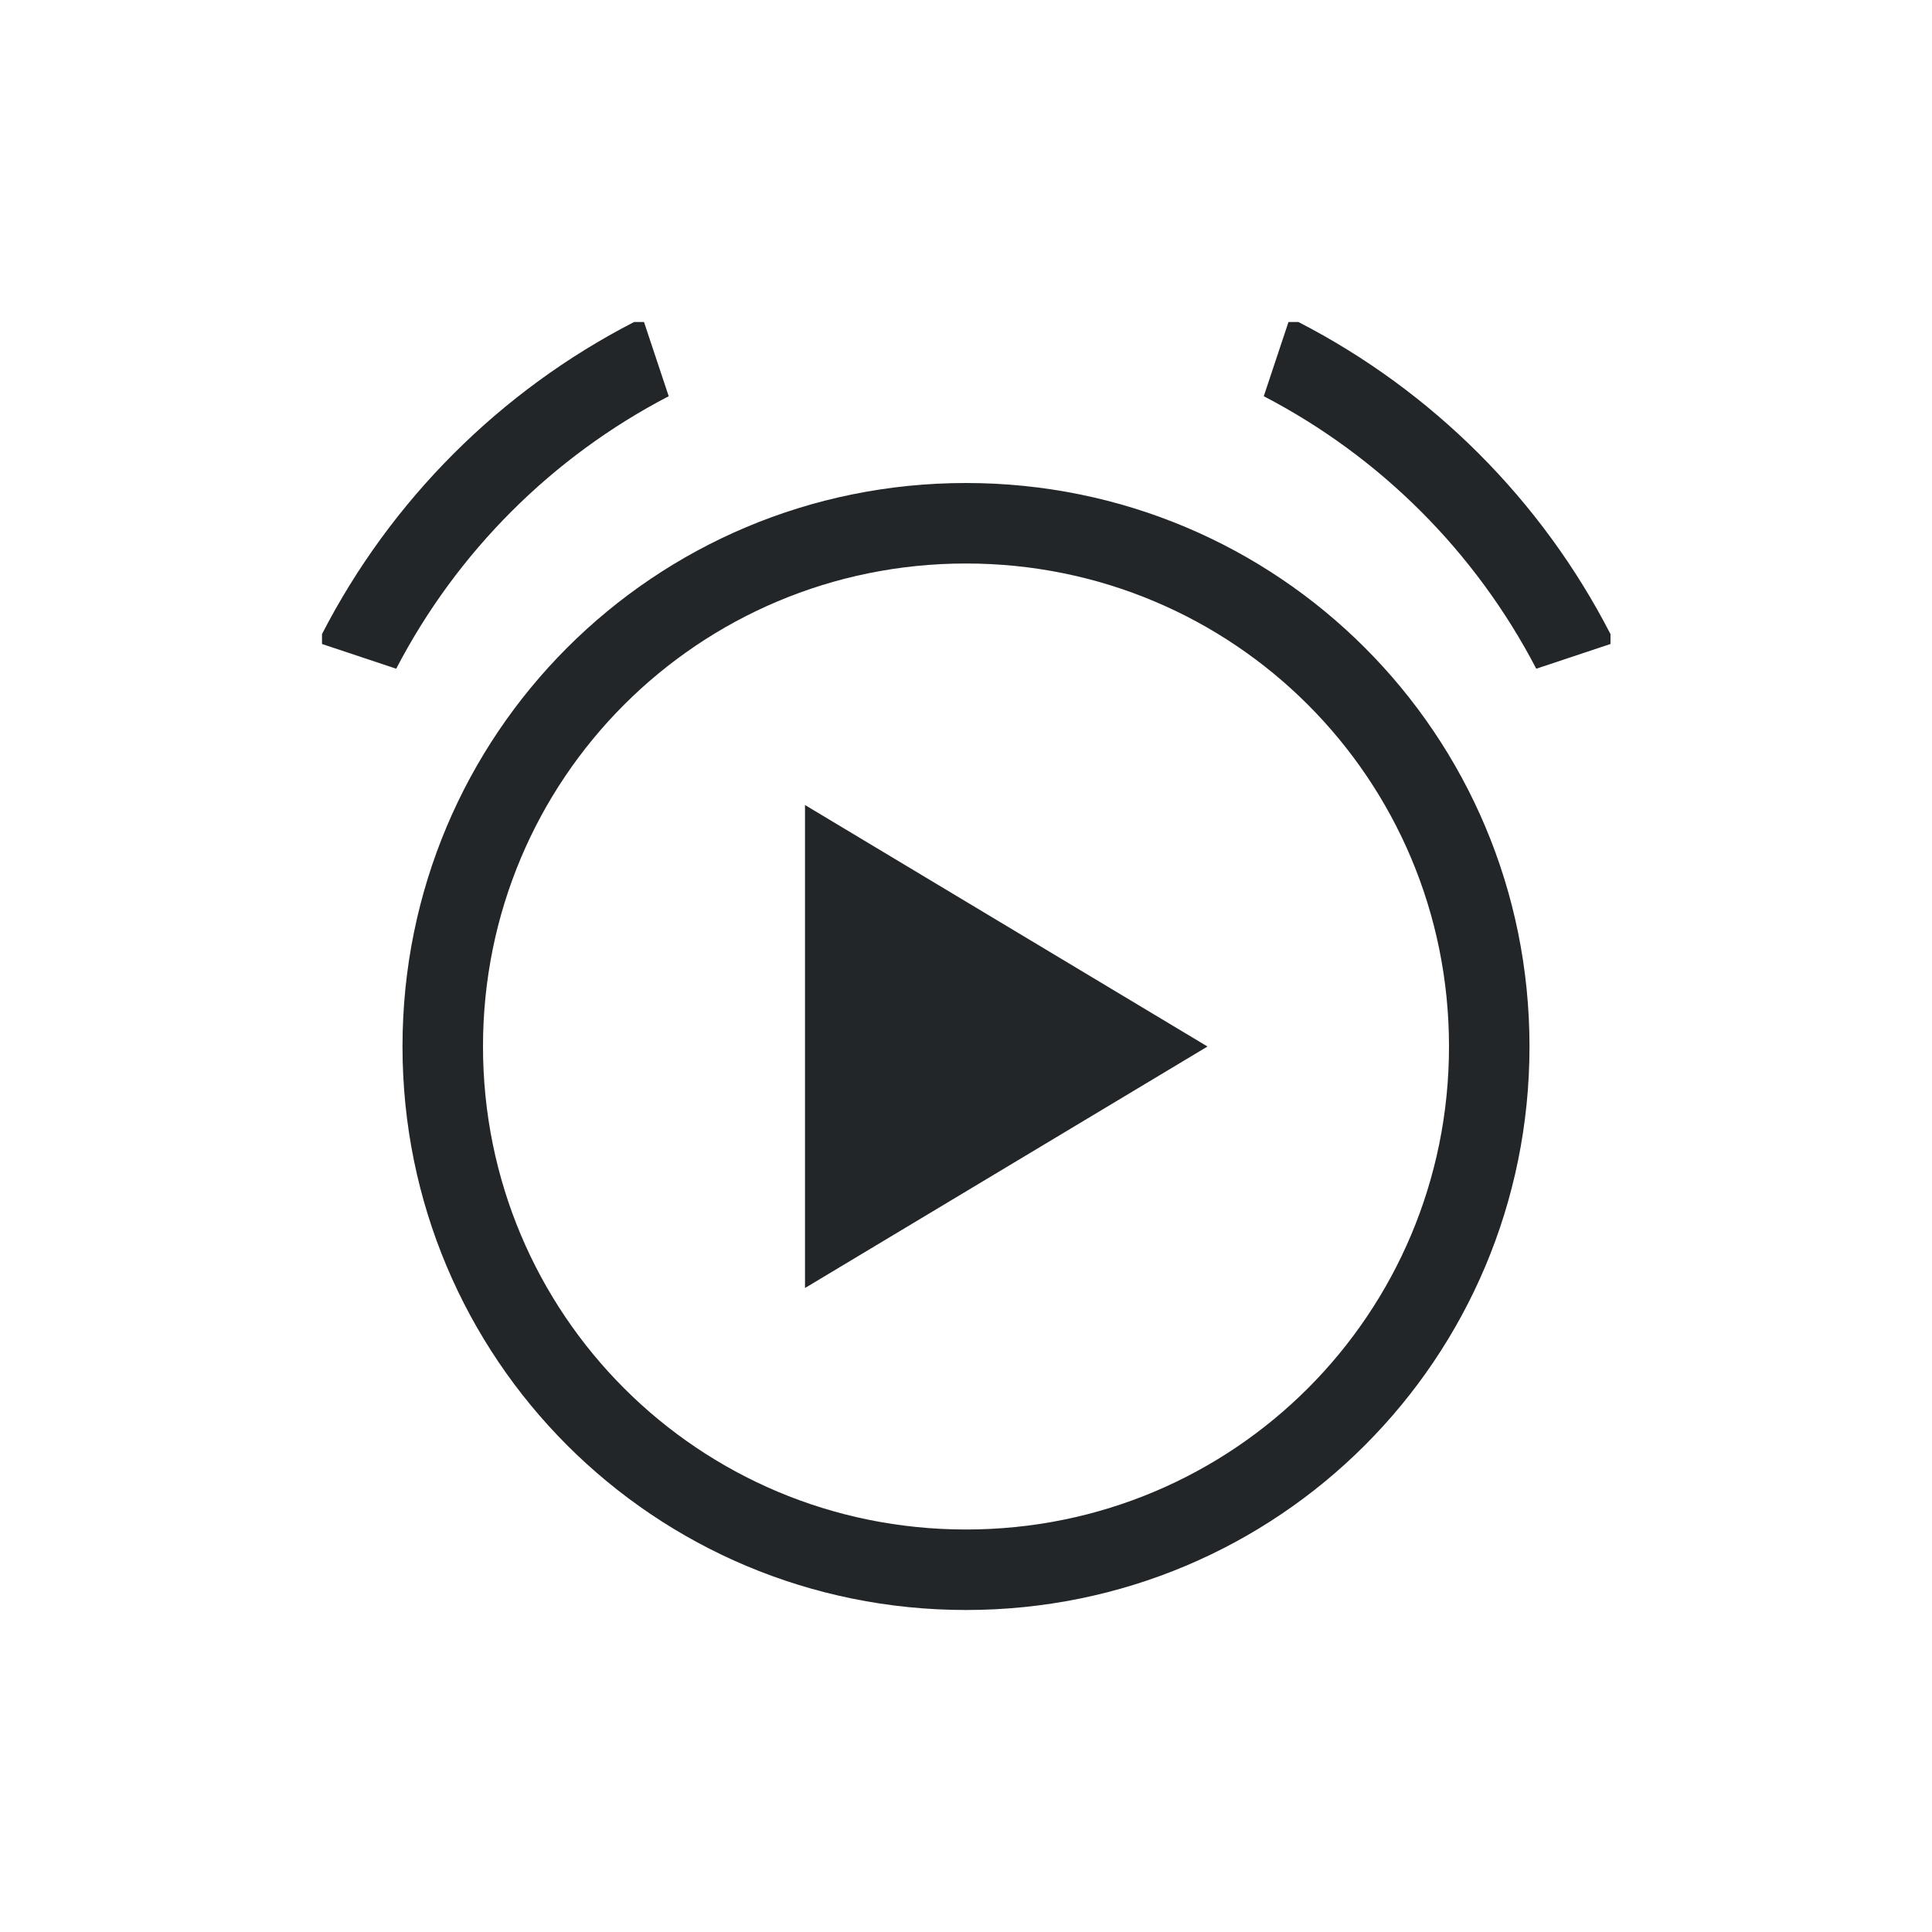 <svg xmlns="http://www.w3.org/2000/svg" viewBox="0 0 24 24" width="24" height="24">
  <defs id="defs3051">
    <style type="text/css" id="current-color-scheme">
      .ColorScheme-Text {
        color:#232629;
      }
      .ColorScheme-Highlight {
        color:#3daee9;
      }
      </style>
  </defs>
  <g transform="translate(1,1)">
    <path style="fill:currentColor;fill-opacity:1;stroke:none" d="M 6.877 3 C 5.213 3.856 3.856 5.213 3 6.877 L 3 7 L 3.922 7.307 C 4.676 5.857 5.857 4.676 7.307 3.922 L 7 3 L 6.877 3 z M 15.006 3 L 14.699 3.922 C 16.149 4.676 17.329 5.857 18.084 7.307 L 19.006 7 L 19.006 6.877 C 18.15 5.213 16.793 3.856 15.129 3 L 15.006 3 z M 11 5 C 7.122 5 4 8.122 4 12 C 4 15.878 7.122 19 11 19 C 14.878 19 18 15.878 18 12 C 18 8.122 14.878 5 11 5 z M 11 6 C 14.324 6 17 8.676 17 12 C 17 15.324 14.324 18 11 18 C 7.676 18 5 15.324 5 12 C 5 8.676 7.676 6 11 6 z M 9 9 L 9 15 L 14 12 L 9 9 z " class="ColorScheme-Text"/>
  </g>
</svg>
